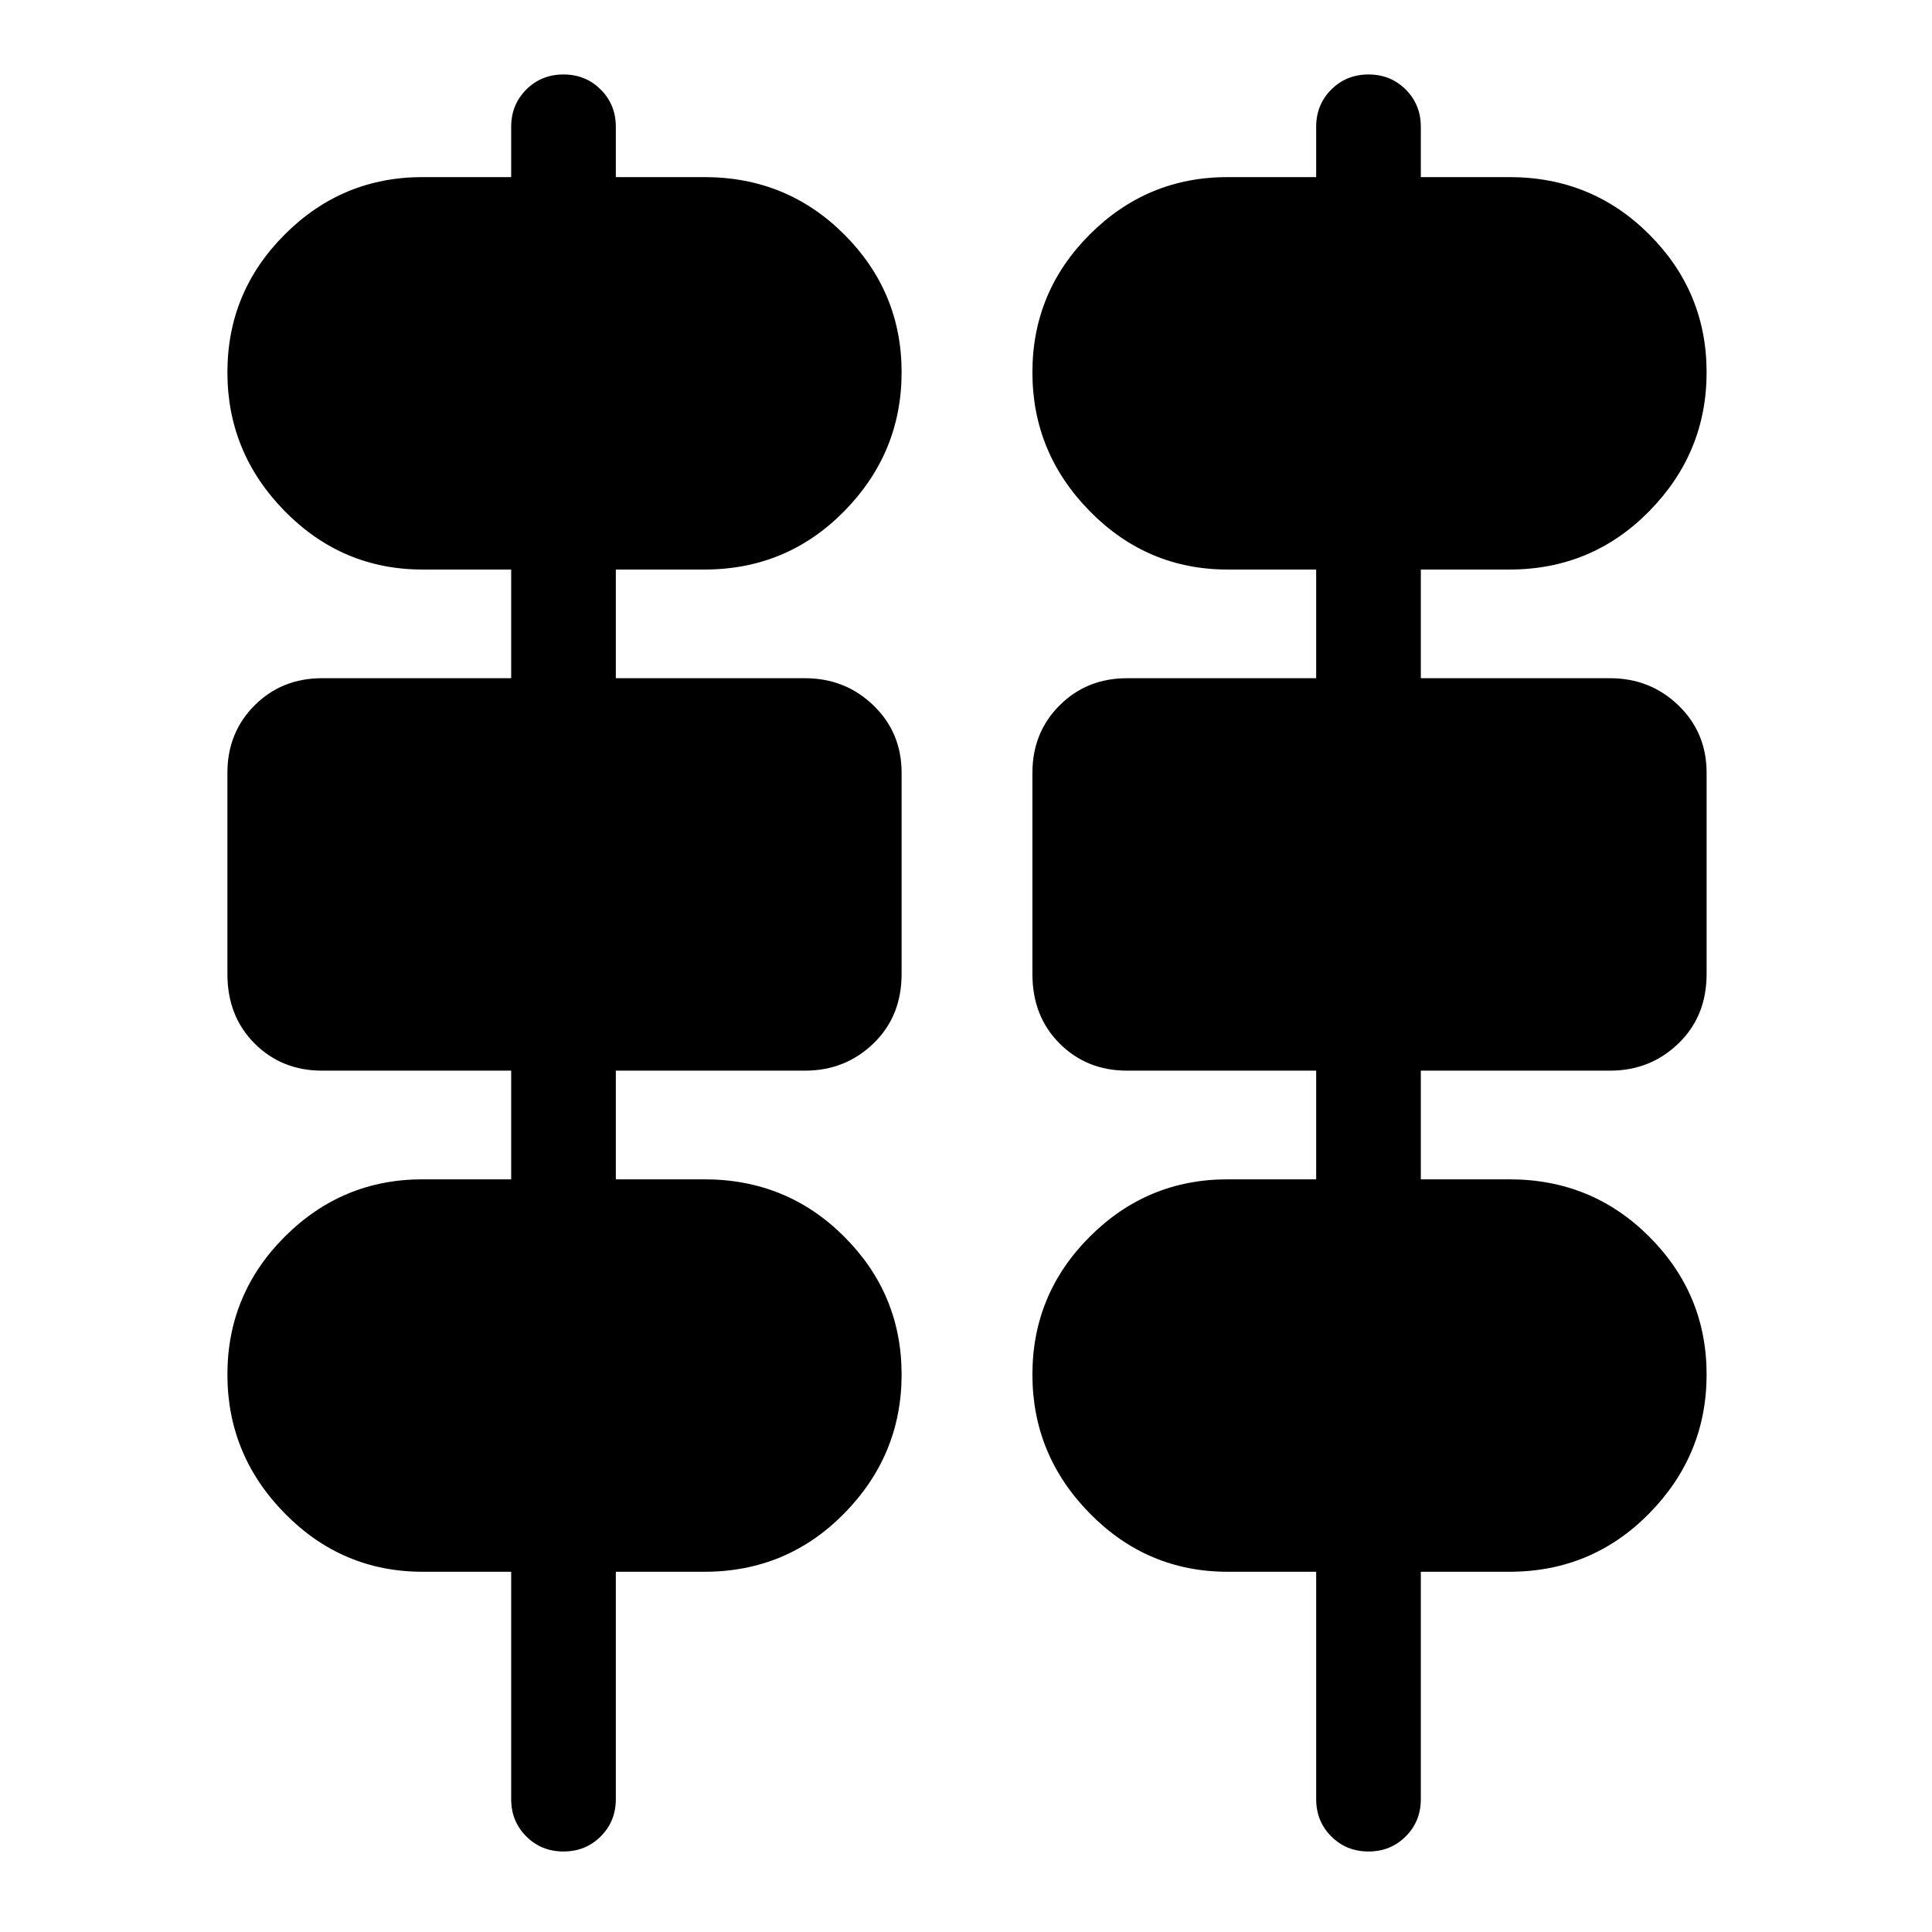 <svg xmlns="http://www.w3.org/2000/svg" width="48" height="48" viewBox="0 96 960 960"><path d="M254 990V877h-44q-40 0-68.5-29T113 779q0-40 28.5-68.5T210 682h44v-54h-94q-20 0-33.5-13.5T113 580V480q0-20 13.5-33.5T160 433h94v-54h-44q-40 0-68.5-29T113 281q0-40 28.5-68.5T210 184h44v-25q0-11 7.5-18.5T280 133q11 0 18.5 7.5T306 159v25h44q41 0 69.5 28.5T448 281q0 40-28.5 69T350 379h-44v54h94q20 0 34 13.5t14 33.5v100q0 21-14 34.5T400 628h-94v54h44q41 0 69.5 28.5T448 779q0 40-28.5 69T350 877h-44v113q0 11-7.5 18.5T280 1016q-11 0-18.5-7.5T254 990Zm400 0V877h-44q-40 0-68.5-29T513 779q0-40 28.5-68.5T610 682h44v-54h-94q-20 0-33.5-13.5T513 580V480q0-20 13.5-33.5T560 433h94v-54h-44q-40 0-68.5-29T513 281q0-40 28.5-68.5T610 184h44v-25q0-11 7.5-18.5T680 133q11 0 18.5 7.5T706 159v25h44q41 0 69.5 28.5T848 281q0 40-28.5 69T750 379h-44v54h94q20 0 34 13.5t14 33.5v100q0 21-14 34.5T800 628h-94v54h44q41 0 69.5 28.5T848 779q0 40-28.5 69T750 877h-44v113q0 11-7.5 18.5T680 1016q-11 0-18.5-7.5T654 990Z"/></svg>